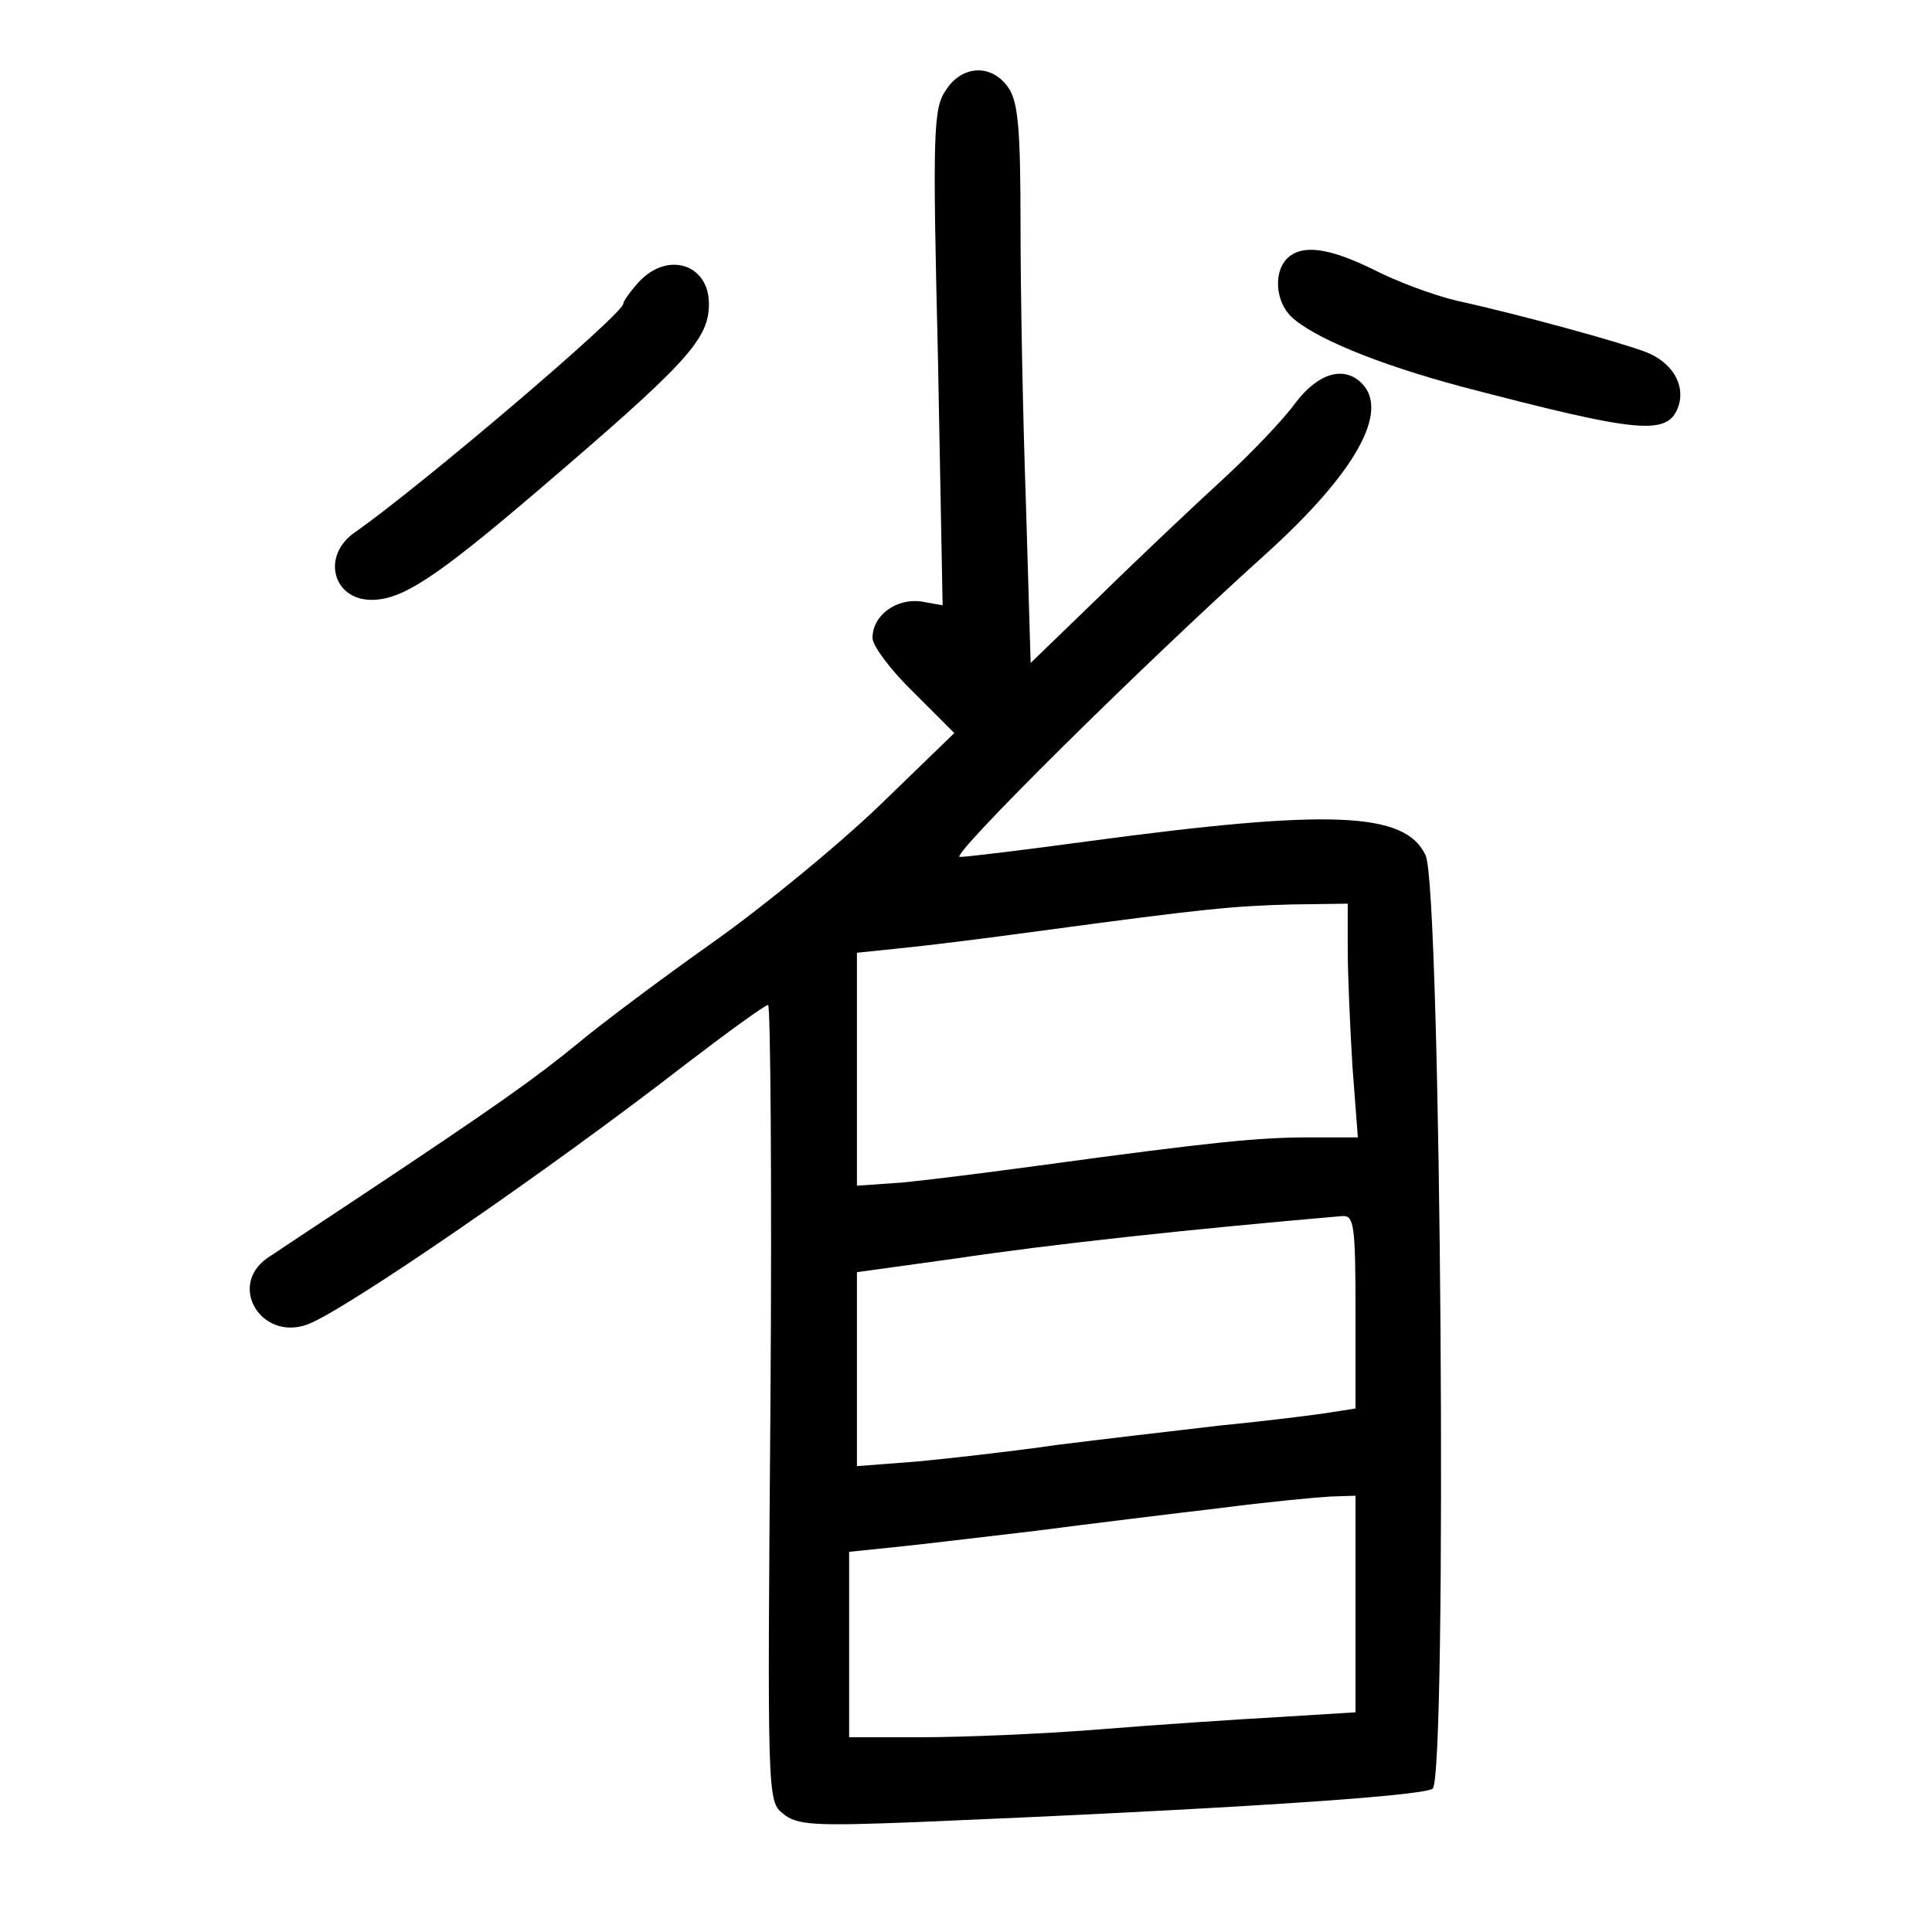 <?xml version="1.0" standalone="no"?>
<!DOCTYPE svg PUBLIC "-//W3C//DTD SVG 20010904//EN"
 "http://www.w3.org/TR/2001/REC-SVG-20010904/DTD/svg10.dtd">
<svg version="1.0" xmlns="http://www.w3.org/2000/svg"
 width="248pt" height="248pt" viewBox="0 0 248 248"
 preserveAspectRatio="xMidYMid meet">
<g transform="translate(0,248) scale(0.1,-0.1)"
fill="#000000" stroke="none">
<path d="M1214 2364 c-16 -23 -17 -55 -10 -343 l6 -318 -28 5 c-32 4 -62 -18
-62 -47 0 -10 24 -42 53 -70 l52 -52 -95 -92 c-53 -51 -149 -130 -214 -176
-65 -46 -144 -105 -175 -131 -54 -44 -101 -78 -291 -204 -47 -31 -95 -63 -107
-71 -51 -36 -7 -107 52 -85 48 18 310 198 484 333 55 42 103 77 107 77 3 0 5
-230 3 -511 -4 -505 -4 -511 16 -527 18 -15 40 -16 170 -11 384 16 651 33 664
43 19 15 11 1156 -9 1198 -26 56 -122 60 -434 18 -81 -11 -155 -20 -164 -20
-14 0 233 245 393 389 115 104 159 183 123 219 -23 23 -56 13 -85 -25 -15 -21
-57 -65 -93 -98 -36 -33 -106 -99 -156 -148 l-91 -88 -6 203 c-4 112 -7 273
-7 358 0 125 -3 160 -16 178 -21 30 -59 29 -80 -4z m516 -1102 c0 -33 3 -100
6 -150 l7 -92 -63 0 c-64 0 -125 -6 -345 -36 -66 -9 -146 -19 -177 -22 l-58
-4 0 149 0 150 58 6 c31 3 111 13 177 22 214 29 249 32 323 34 l72 1 0 -58z
m10 -466 l0 -124 -32 -5 c-18 -3 -82 -11 -143 -17 -60 -7 -155 -18 -210 -25
-55 -8 -135 -17 -177 -21 l-78 -6 0 124 0 125 123 17 c127 19 303 38 500 55
15 1 17 -11 17 -123z m0 -375 l0 -139 -97 -6 c-54 -3 -159 -10 -233 -16 -74
-6 -177 -10 -227 -10 l-93 0 0 119 0 119 58 6 c31 3 113 13 182 21 69 9 175
22 235 29 61 8 125 14 143 15 l32 1 0 -139z"/>
<path d="M1652 2148 c-17 -17 -15 -54 5 -74 28 -27 110 -61 218 -90 233 -61
267 -64 280 -24 8 27 -9 55 -42 68 -31 12 -157 47 -243 66 -30 7 -78 25 -107
40 -57 28 -92 33 -111 14z"/>
<path d="M820 2118 c-11 -12 -20 -25 -20 -28 0 -13 -261 -235 -344 -293 -44
-30 -29 -87 21 -87 39 0 82 28 212 139 193 165 221 195 221 241 0 51 -53 68
-90 28z"/>
</g>
</svg>
